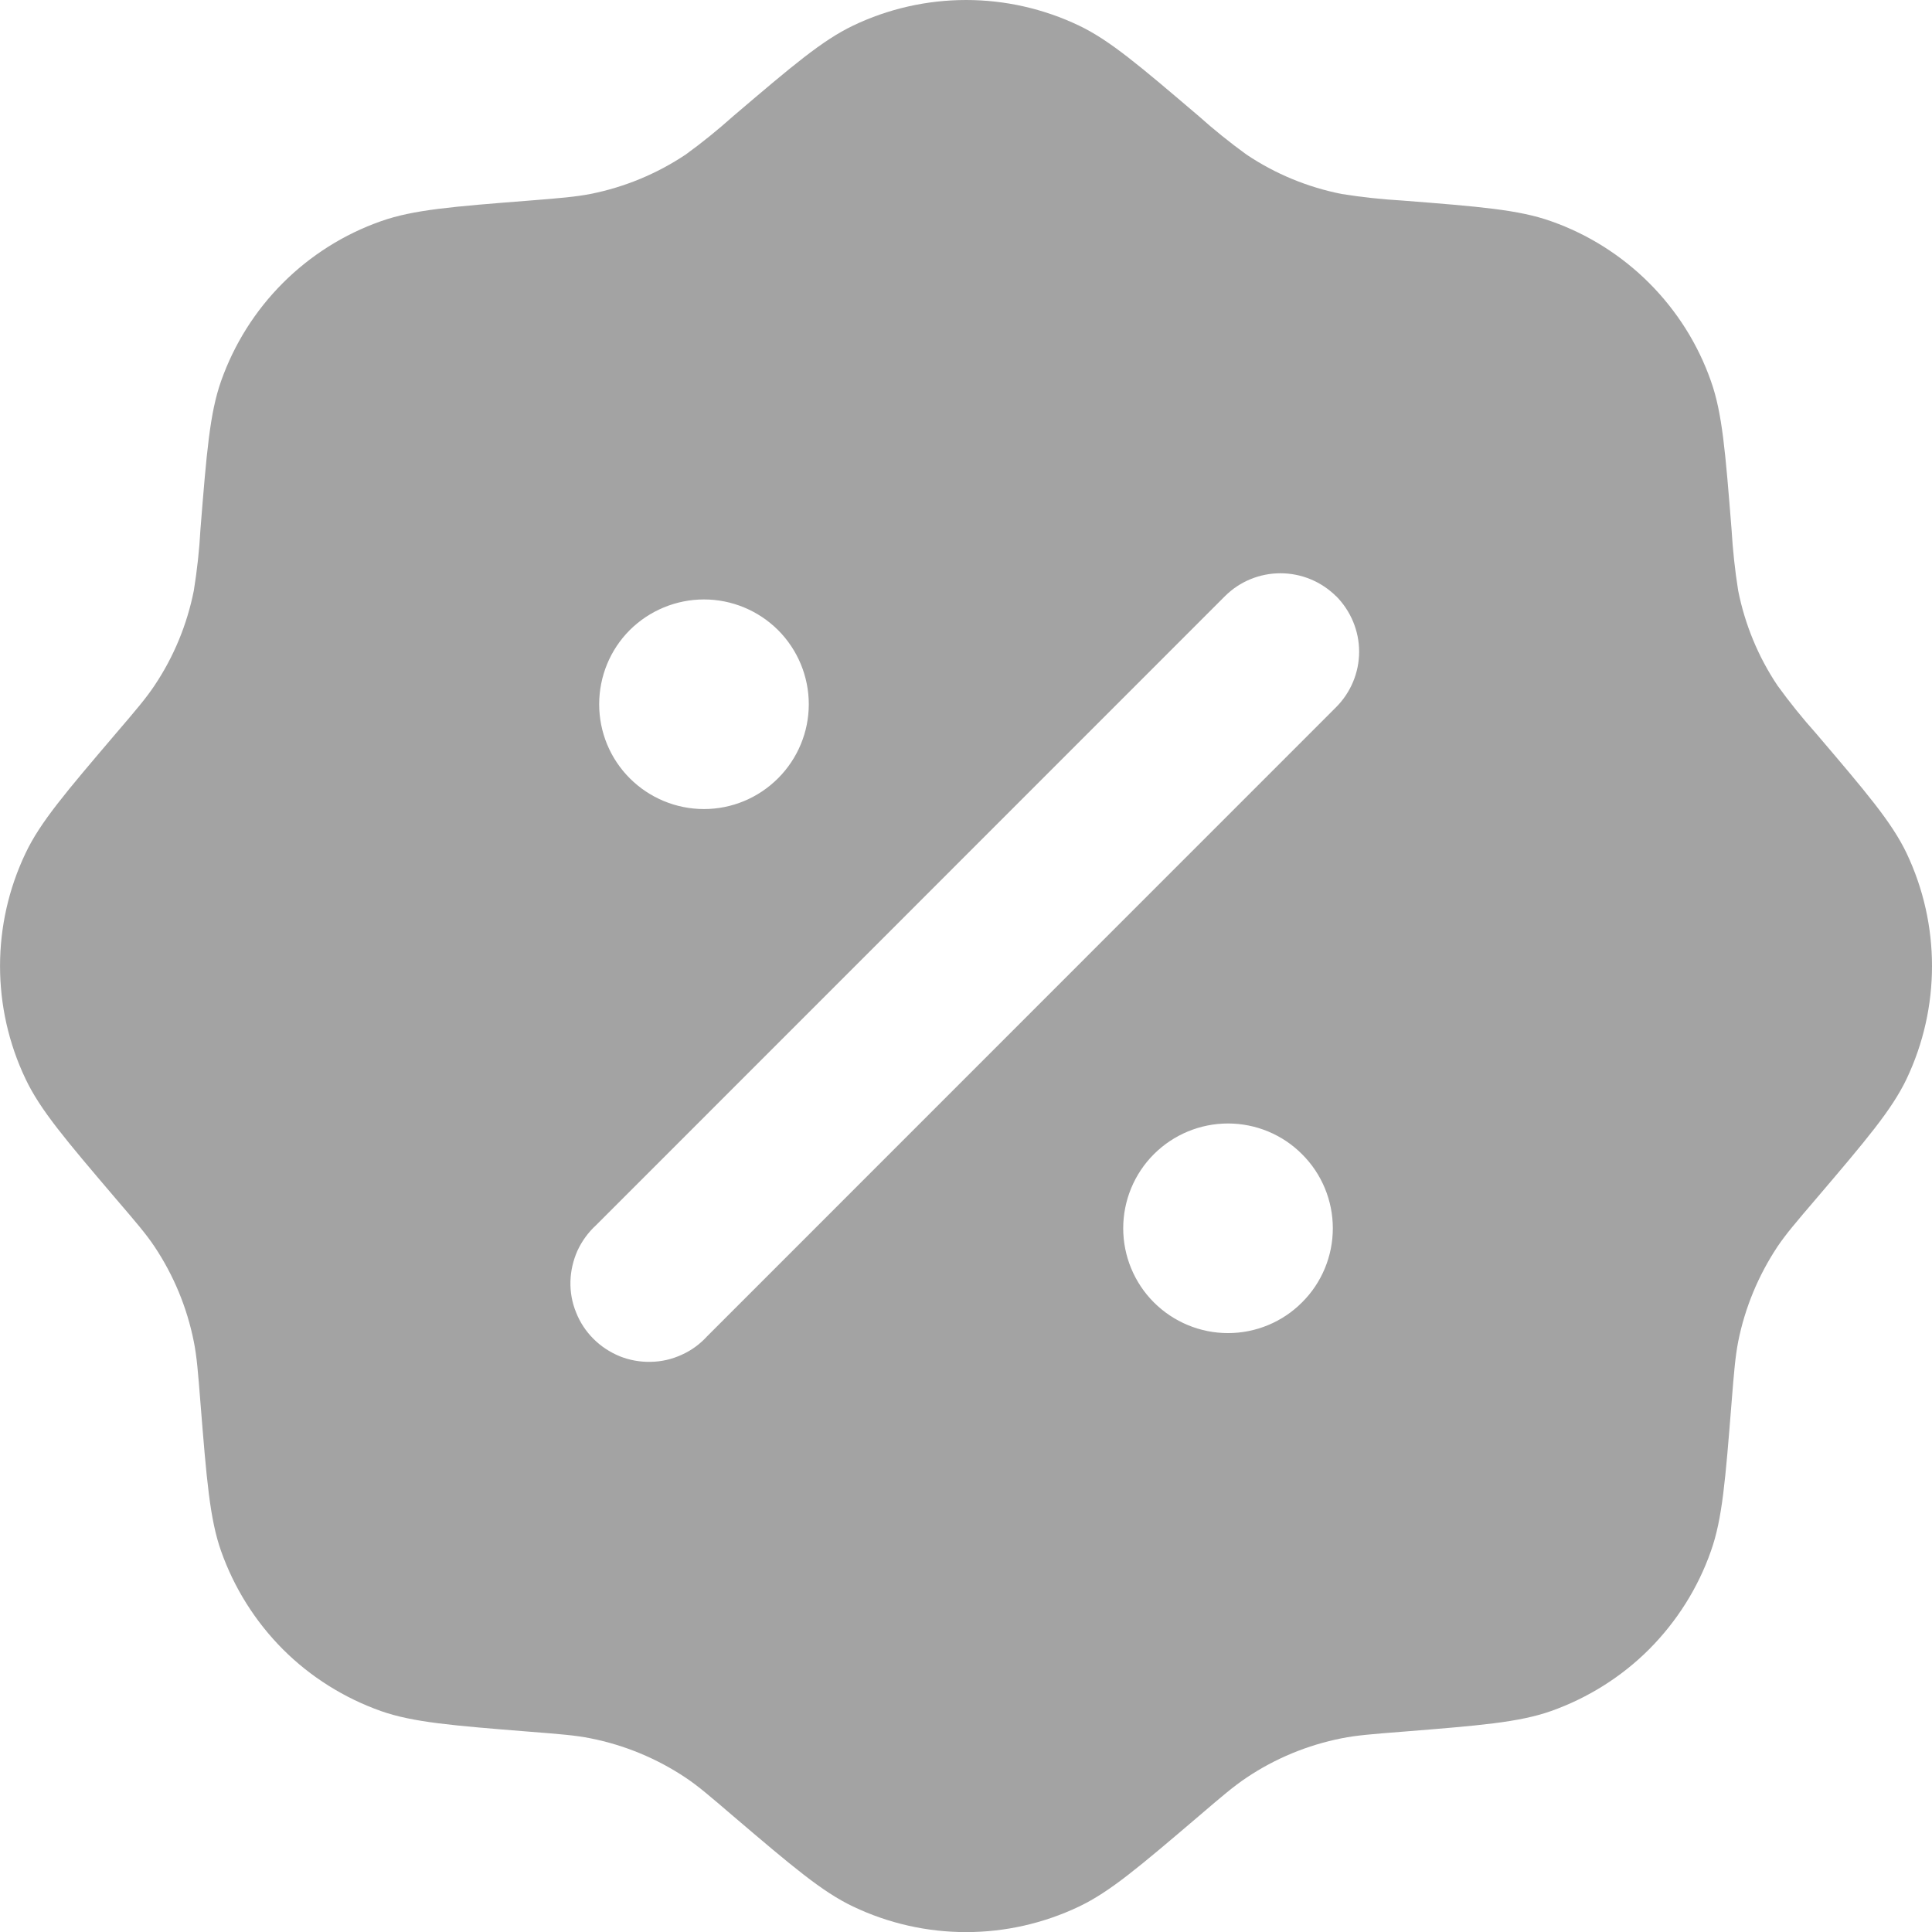 <svg viewBox="0 0 14.323 14.324" xmlns="http://www.w3.org/2000/svg" xmlns:xlink="http://www.w3.org/1999/xlink" width="14.323" height="14.324" fill="none" customFrame="#000000">
	<path id="Vector" d="M5.437 0.86C5.324 0.961 5.206 1.057 5.083 1.146C4.869 1.289 4.629 1.388 4.377 1.438C4.268 1.459 4.153 1.469 3.925 1.487C3.351 1.532 3.064 1.555 2.824 1.64C2.551 1.736 2.302 1.893 2.097 2.098C1.892 2.303 1.736 2.551 1.639 2.825C1.555 3.064 1.532 3.351 1.486 3.925C1.478 4.077 1.461 4.228 1.437 4.378C1.387 4.63 1.288 4.87 1.145 5.083C1.083 5.176 1.008 5.264 0.859 5.438C0.486 5.876 0.299 6.095 0.19 6.324C-0.063 6.854 -0.063 7.47 0.19 8C0.299 8.229 0.486 8.449 0.859 8.887C1.008 9.061 1.083 9.148 1.145 9.241C1.288 9.455 1.387 9.695 1.437 9.947C1.459 10.056 1.468 10.171 1.486 10.399C1.532 10.973 1.555 11.26 1.639 11.499C1.736 11.773 1.892 12.021 2.097 12.227C2.302 12.432 2.551 12.588 2.824 12.685C3.064 12.769 3.351 12.792 3.925 12.838C4.153 12.856 4.268 12.865 4.377 12.887C4.629 12.937 4.869 13.036 5.083 13.179C5.176 13.241 5.263 13.316 5.437 13.465C5.875 13.838 6.095 14.025 6.324 14.134C6.854 14.387 7.47 14.387 8 14.134C8.229 14.025 8.448 13.838 8.886 13.465C9.06 13.316 9.148 13.241 9.241 13.179C9.454 13.036 9.694 12.937 9.946 12.887C10.056 12.865 10.17 12.856 10.399 12.838C10.972 12.792 11.26 12.769 11.499 12.685C11.772 12.588 12.021 12.432 12.226 12.227C12.431 12.021 12.588 11.773 12.684 11.499C12.769 11.26 12.791 10.973 12.837 10.399C12.855 10.171 12.865 10.056 12.886 9.947C12.936 9.695 13.036 9.455 13.178 9.241C13.241 9.148 13.315 9.061 13.464 8.887C13.837 8.449 14.024 8.229 14.134 8C14.386 7.47 14.386 6.854 14.134 6.324C14.024 6.095 13.837 5.876 13.464 5.438C13.363 5.325 13.267 5.206 13.178 5.083C13.035 4.87 12.936 4.63 12.886 4.378C12.862 4.228 12.846 4.077 12.837 3.925C12.791 3.351 12.769 3.064 12.684 2.825C12.588 2.551 12.431 2.303 12.226 2.098C12.021 1.893 11.772 1.736 11.499 1.64C11.26 1.555 10.972 1.532 10.399 1.487C10.247 1.478 10.096 1.462 9.946 1.438C9.694 1.388 9.454 1.289 9.241 1.146C9.118 1.057 8.999 0.961 8.886 0.86C8.448 0.487 8.229 0.3 8 0.19C7.738 0.065 7.452 3.05176e-05 7.162 3.05176e-05C6.872 3.05176e-05 6.585 0.065 6.324 0.19C6.095 0.3 5.875 0.487 5.437 0.86ZM9.905 4.419C10.014 4.529 10.076 4.677 10.076 4.831C10.076 4.986 10.014 5.134 9.905 5.243L5.242 9.907C5.189 9.965 5.125 10.012 5.053 10.044C4.981 10.077 4.904 10.095 4.825 10.096C4.746 10.098 4.668 10.084 4.595 10.055C4.522 10.025 4.455 9.981 4.4 9.926C4.344 9.87 4.3 9.804 4.271 9.73C4.241 9.657 4.227 9.579 4.229 9.5C4.231 9.422 4.249 9.344 4.281 9.272C4.314 9.201 4.361 9.136 4.419 9.083L9.081 4.42C9.19 4.311 9.338 4.25 9.493 4.25C9.647 4.25 9.795 4.311 9.905 4.42M9.881 9.106C9.881 9.312 9.799 9.51 9.653 9.655C9.508 9.801 9.31 9.883 9.104 9.883C8.898 9.883 8.7 9.801 8.554 9.655C8.409 9.51 8.327 9.312 8.327 9.106C8.327 8.9 8.409 8.702 8.554 8.557C8.7 8.411 8.898 8.329 9.104 8.329C9.31 8.329 9.508 8.411 9.653 8.557C9.799 8.702 9.881 8.9 9.881 9.106ZM5.219 5.998C5.425 5.998 5.622 5.916 5.768 5.77C5.914 5.624 5.996 5.427 5.996 5.221C5.996 5.015 5.914 4.817 5.768 4.671C5.622 4.526 5.425 4.444 5.219 4.444C5.013 4.444 4.815 4.526 4.669 4.671C4.523 4.817 4.442 5.015 4.442 5.221C4.442 5.427 4.523 5.624 4.669 5.77C4.815 5.916 5.013 5.998 5.219 5.998Z" fill="rgb(26,26,26)" fill-opacity="0.4" fill-rule="evenodd" />
</svg>
